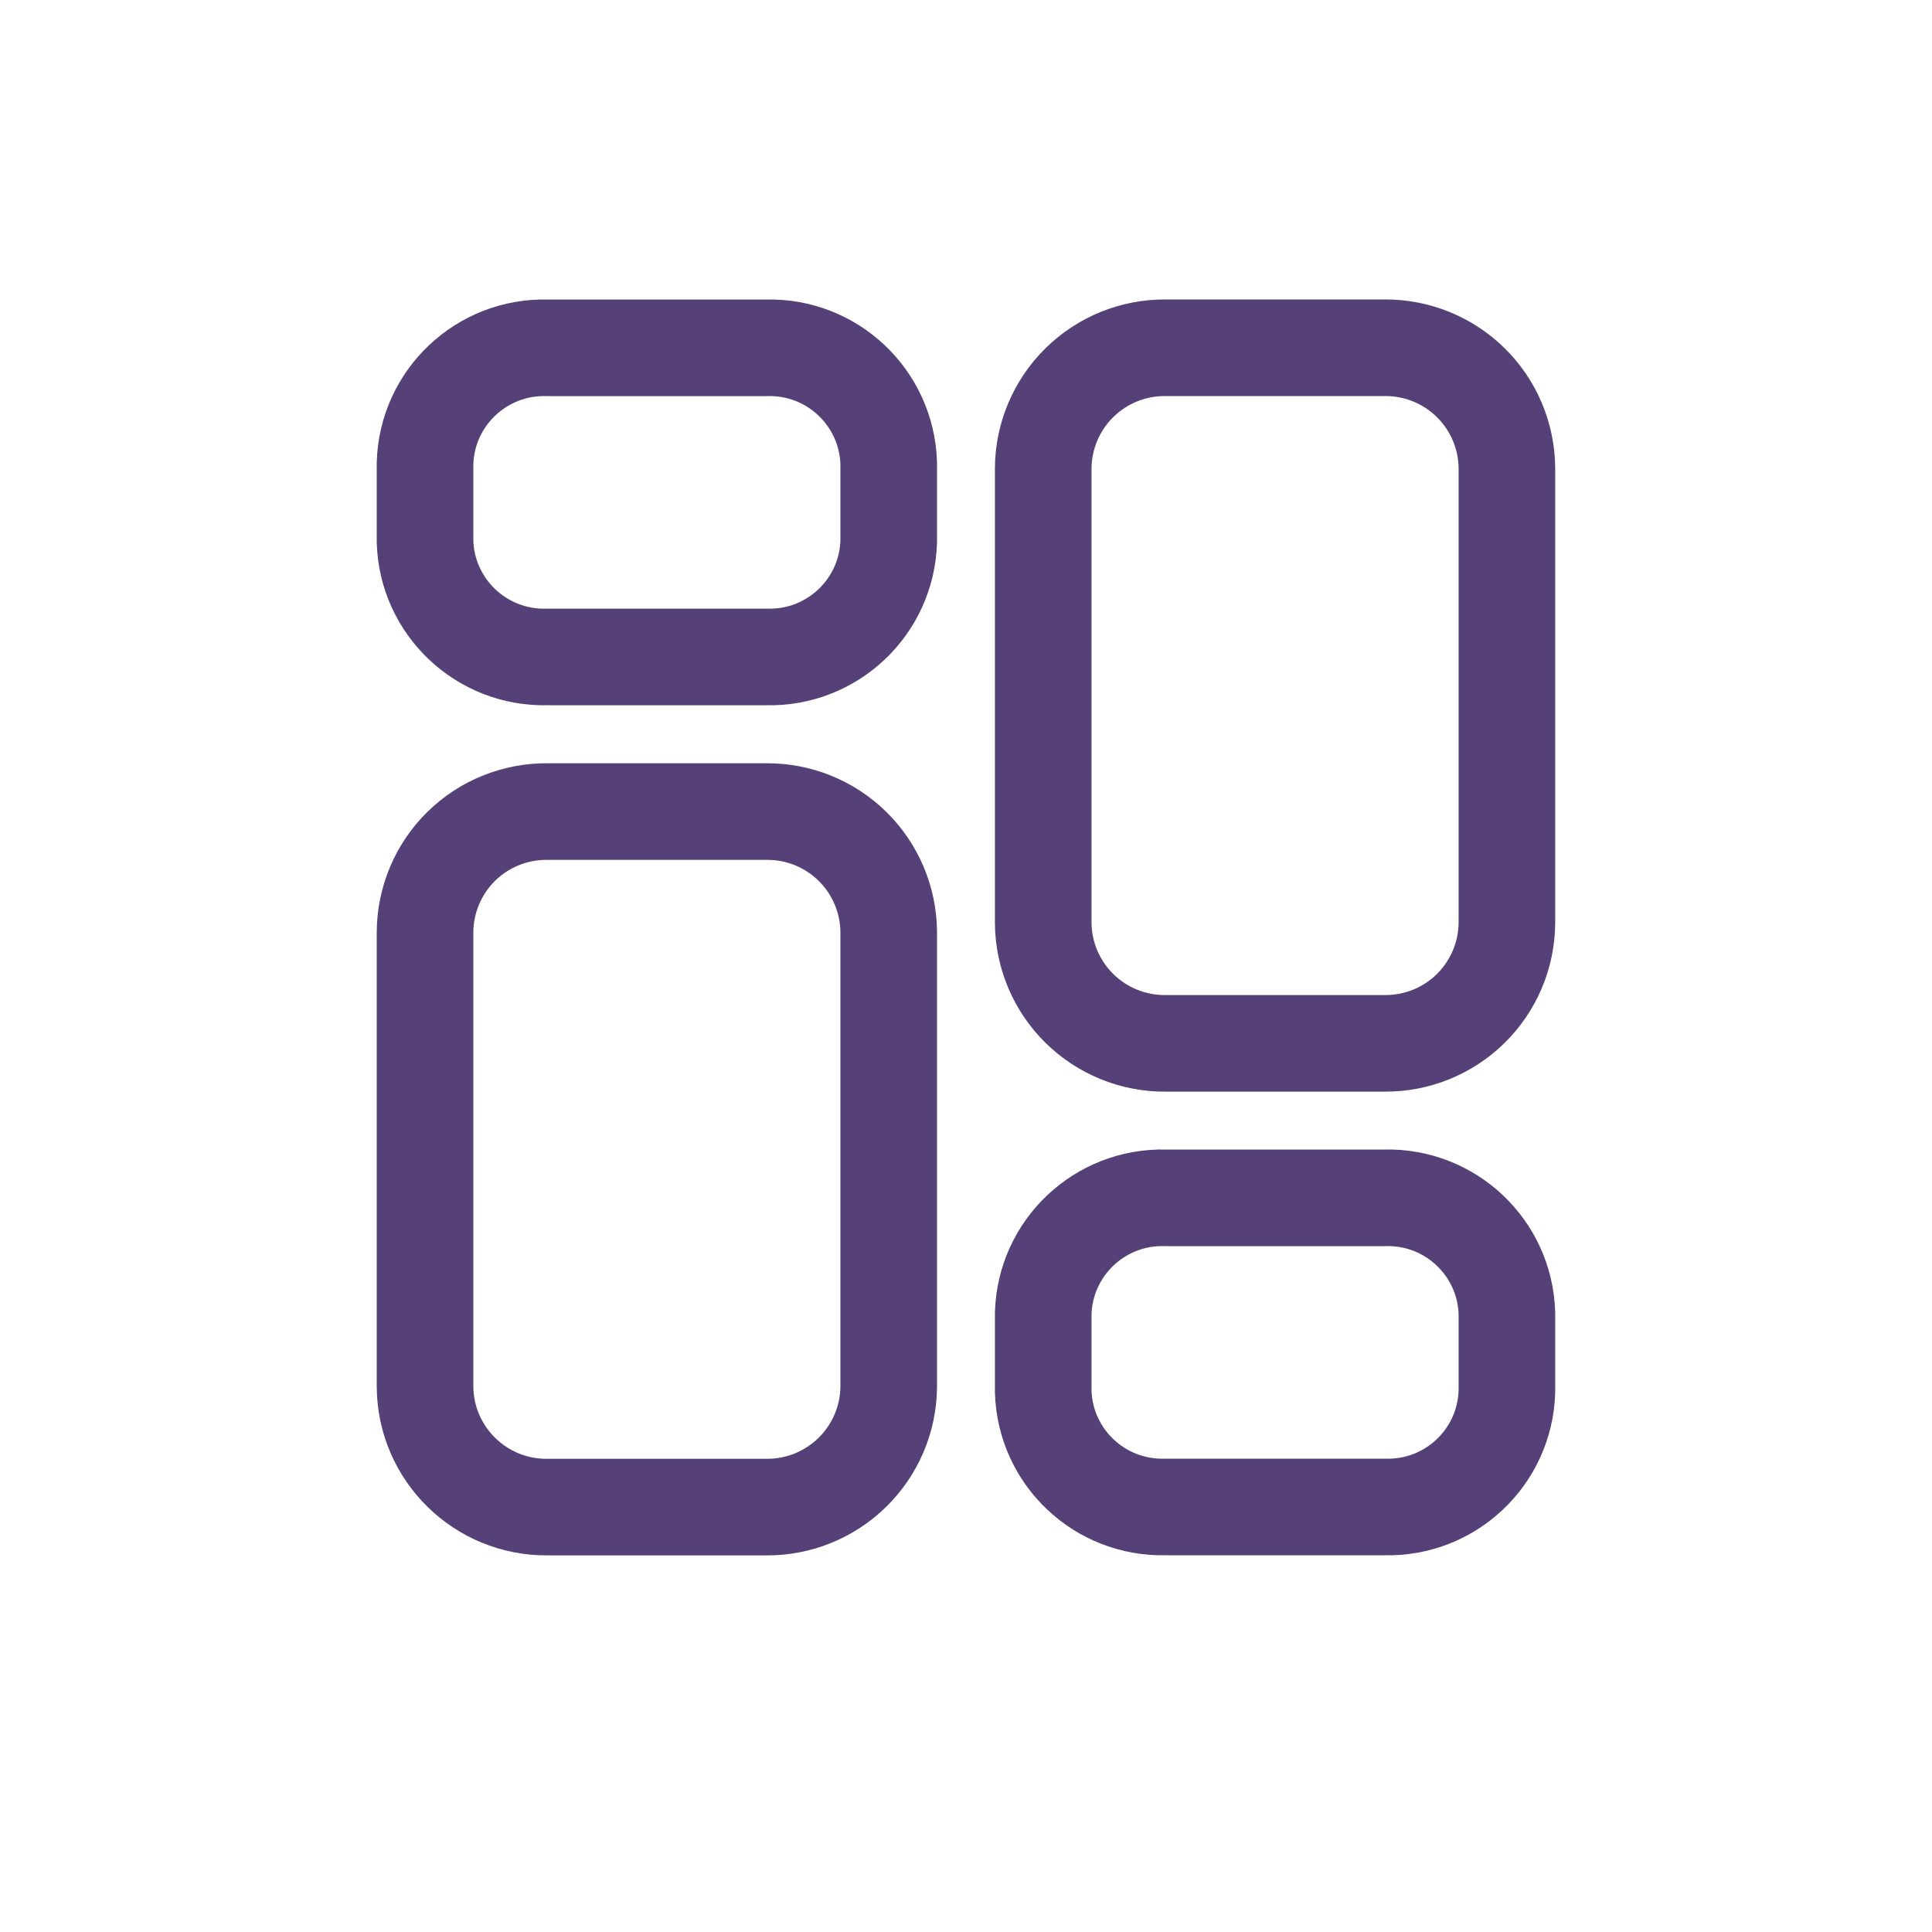 <svg width="30" height="30" viewBox="0 0 30 30" fill="none" xmlns="http://www.w3.org/2000/svg">
<path fill-rule="evenodd" clip-rule="evenodd" d="M11.901 12.602H8.498C7.999 12.598 7.518 12.792 7.162 13.142C6.806 13.492 6.604 13.97 6.6 14.469V21.536C6.609 22.575 7.459 23.41 8.498 23.402H11.901C12.4 23.406 12.881 23.211 13.237 22.861C13.593 22.511 13.796 22.034 13.8 21.534V14.469C13.796 13.97 13.593 13.492 13.237 13.142C12.881 12.792 12.4 12.598 11.901 12.602Z" stroke="#554078" stroke-width="1.5" stroke-linecap="round" stroke-linejoin="round"/>
<path fill-rule="evenodd" clip-rule="evenodd" d="M11.901 5.401H8.498C7.48 5.373 6.63 6.174 6.6 7.193V8.41C6.63 9.428 7.48 10.229 8.498 10.201H11.901C12.92 10.229 13.769 9.428 13.8 8.41V7.193C13.769 6.174 12.92 5.373 11.901 5.401Z" stroke="#554078" stroke-width="1.5" stroke-linecap="round" stroke-linejoin="round"/>
<path fill-rule="evenodd" clip-rule="evenodd" d="M18.098 16.201H21.5C21.999 16.205 22.48 16.011 22.836 15.661C23.193 15.31 23.395 14.833 23.399 14.333V7.268C23.395 6.768 23.193 6.291 22.837 5.941C22.481 5.591 22 5.396 21.501 5.4H18.098C17.598 5.396 17.118 5.591 16.762 5.941C16.406 6.291 16.203 6.768 16.199 7.268V14.333C16.203 14.833 16.406 15.31 16.762 15.66C17.118 16.01 17.598 16.205 18.098 16.201Z" stroke="#554078" stroke-width="1.5" stroke-linecap="round" stroke-linejoin="round"/>
<path fill-rule="evenodd" clip-rule="evenodd" d="M18.098 23.4H21.5C22.518 23.429 23.369 22.628 23.399 21.609V20.392C23.369 19.373 22.519 18.572 21.501 18.6H18.098C17.079 18.572 16.23 19.373 16.199 20.392V21.608C16.229 22.627 17.079 23.428 18.098 23.4Z" stroke="#554078" stroke-width="1.5" stroke-linecap="round" stroke-linejoin="round"/>
</svg>
